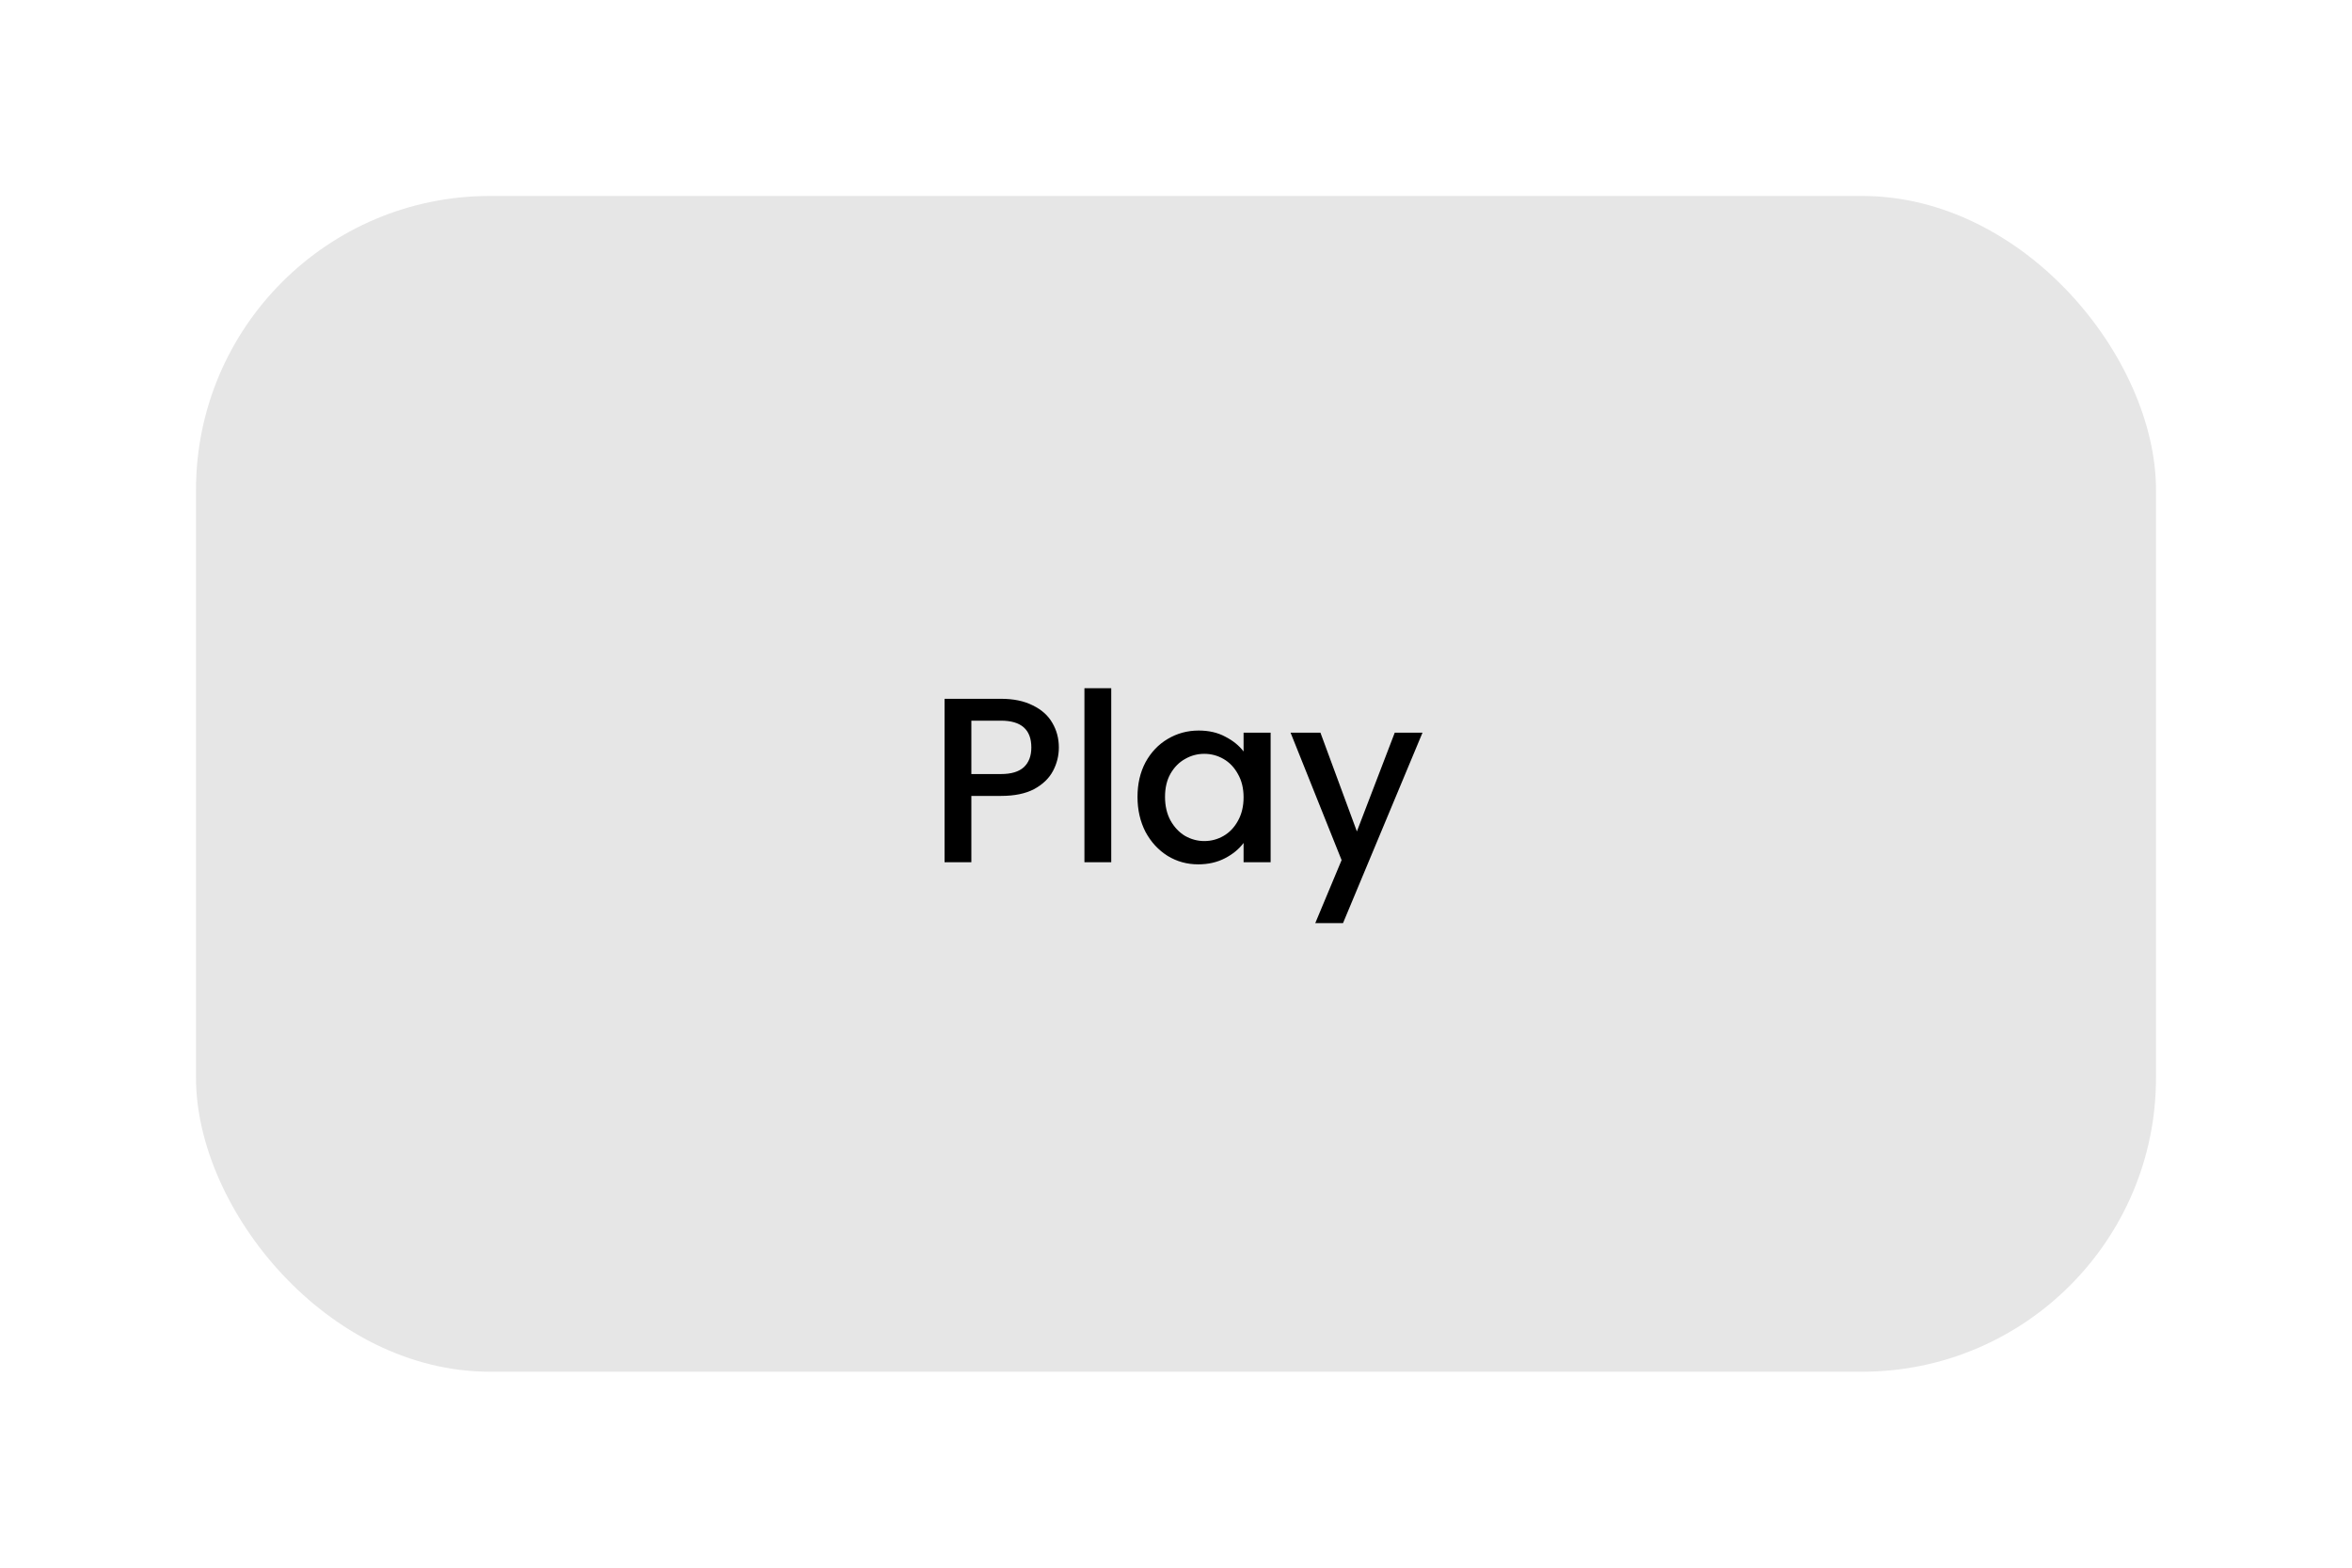 <svg xmlns="http://www.w3.org/2000/svg" fill="none" viewBox="0 0 120 80" height="80" width="120">
<rect fill="#E6E6E6" rx="15" height="60" width="100" y="10" x="10"></rect>
<path fill="black" d="M54.023 38.144C54.023 38.568 53.923 38.968 53.723 39.344C53.523 39.72 53.203 40.028 52.763 40.268C52.323 40.5 51.759 40.616 51.071 40.616H49.559V44H48.191V35.66H51.071C51.711 35.66 52.251 35.772 52.691 35.996C53.139 36.212 53.471 36.508 53.687 36.884C53.911 37.26 54.023 37.68 54.023 38.144ZM51.071 39.5C51.591 39.5 51.979 39.384 52.235 39.152C52.491 38.912 52.619 38.576 52.619 38.144C52.619 37.232 52.103 36.776 51.071 36.776H49.559V39.5H51.071ZM56.696 35.12V44H55.328V35.12H56.696ZM58.036 40.664C58.036 40 58.172 39.412 58.444 38.9C58.724 38.388 59.1 37.992 59.572 37.712C60.052 37.424 60.58 37.28 61.156 37.28C61.676 37.28 62.128 37.384 62.512 37.592C62.904 37.792 63.216 38.044 63.448 38.348V37.388H64.828V44H63.448V43.016C63.216 43.328 62.9 43.588 62.5 43.796C62.1 44.004 61.644 44.108 61.132 44.108C60.564 44.108 60.044 43.964 59.572 43.676C59.1 43.38 58.724 42.972 58.444 42.452C58.172 41.924 58.036 41.328 58.036 40.664ZM63.448 40.688C63.448 40.232 63.352 39.836 63.16 39.5C62.976 39.164 62.732 38.908 62.428 38.732C62.124 38.556 61.796 38.468 61.444 38.468C61.092 38.468 60.764 38.556 60.46 38.732C60.156 38.9 59.908 39.152 59.716 39.488C59.532 39.816 59.44 40.208 59.44 40.664C59.44 41.12 59.532 41.52 59.716 41.864C59.908 42.208 60.156 42.472 60.46 42.656C60.772 42.832 61.1 42.92 61.444 42.92C61.796 42.92 62.124 42.832 62.428 42.656C62.732 42.48 62.976 42.224 63.16 41.888C63.352 41.544 63.448 41.144 63.448 40.688ZM72.577 37.388L68.521 47.108H67.105L68.449 43.892L65.845 37.388H67.369L69.229 42.428L71.161 37.388H72.577Z"></path>
</svg>
